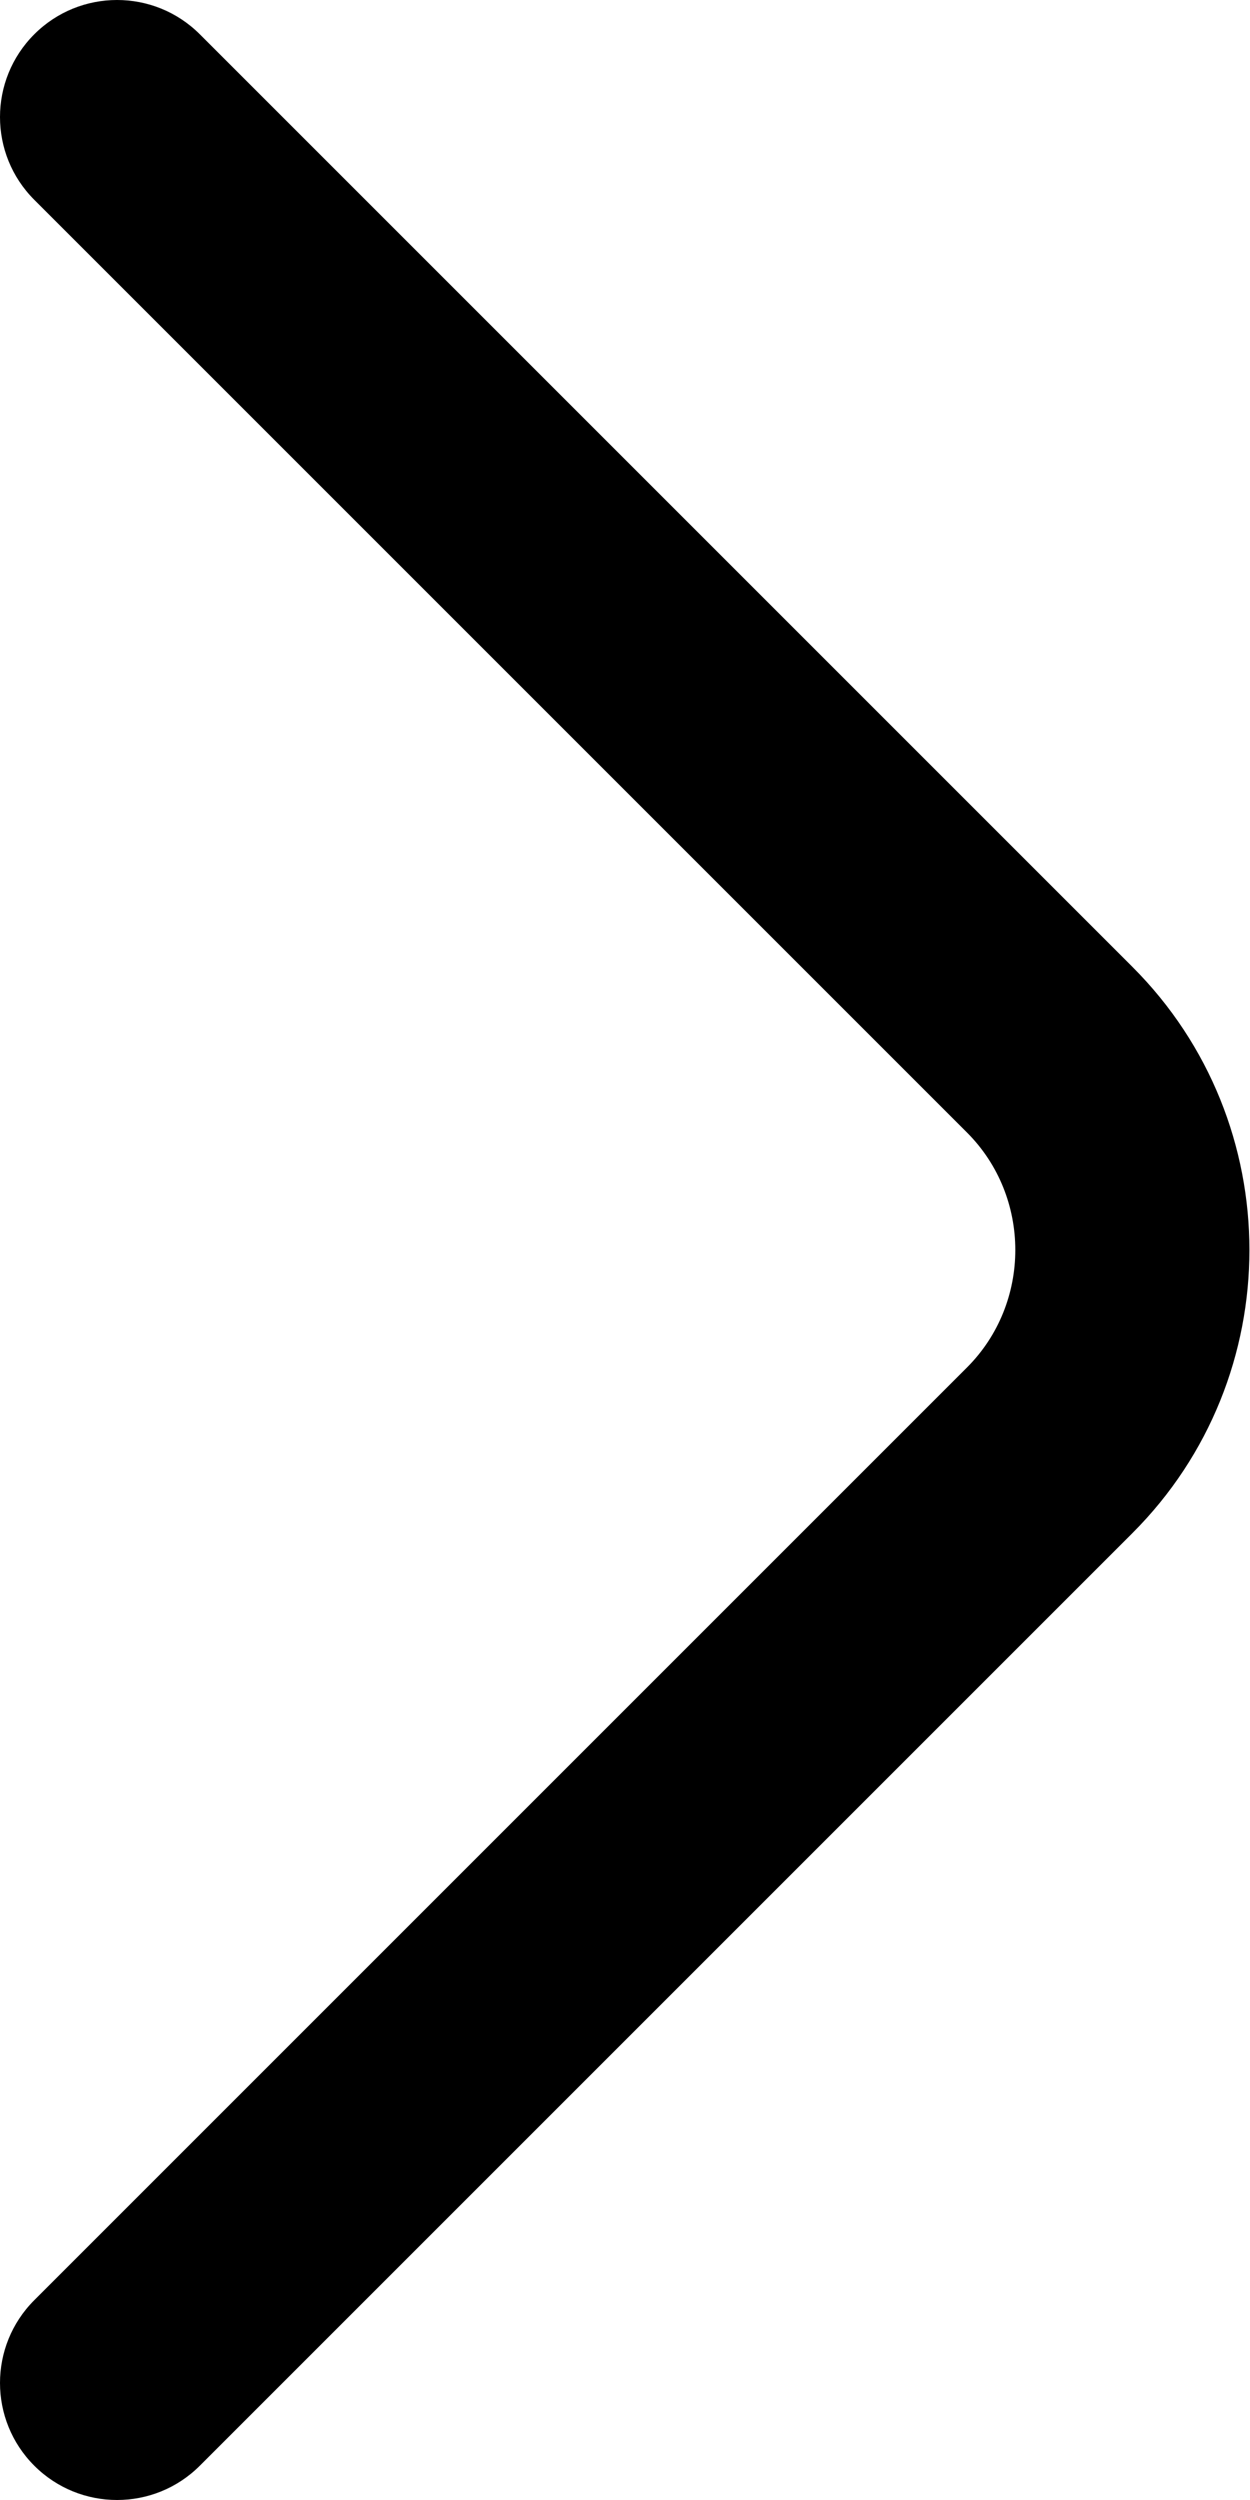 <svg width="7" height="14" viewBox="0 0 7 14" fill="none" xmlns="http://www.w3.org/2000/svg">
<path fill-rule="evenodd" clip-rule="evenodd" d="M0.192 13.808C-0.064 13.552 -0.064 13.137 0.192 12.881L5.415 7.658C5.776 7.297 5.776 6.703 5.415 6.342L0.192 1.119C-0.064 0.863 -0.064 0.448 0.192 0.192C0.448 -0.064 0.863 -0.064 1.119 0.192L6.342 5.415C7.215 6.288 7.215 7.712 6.342 8.585L1.119 13.808C0.863 14.064 0.448 14.064 0.192 13.808Z" fill="currentColor"/>
</svg>
